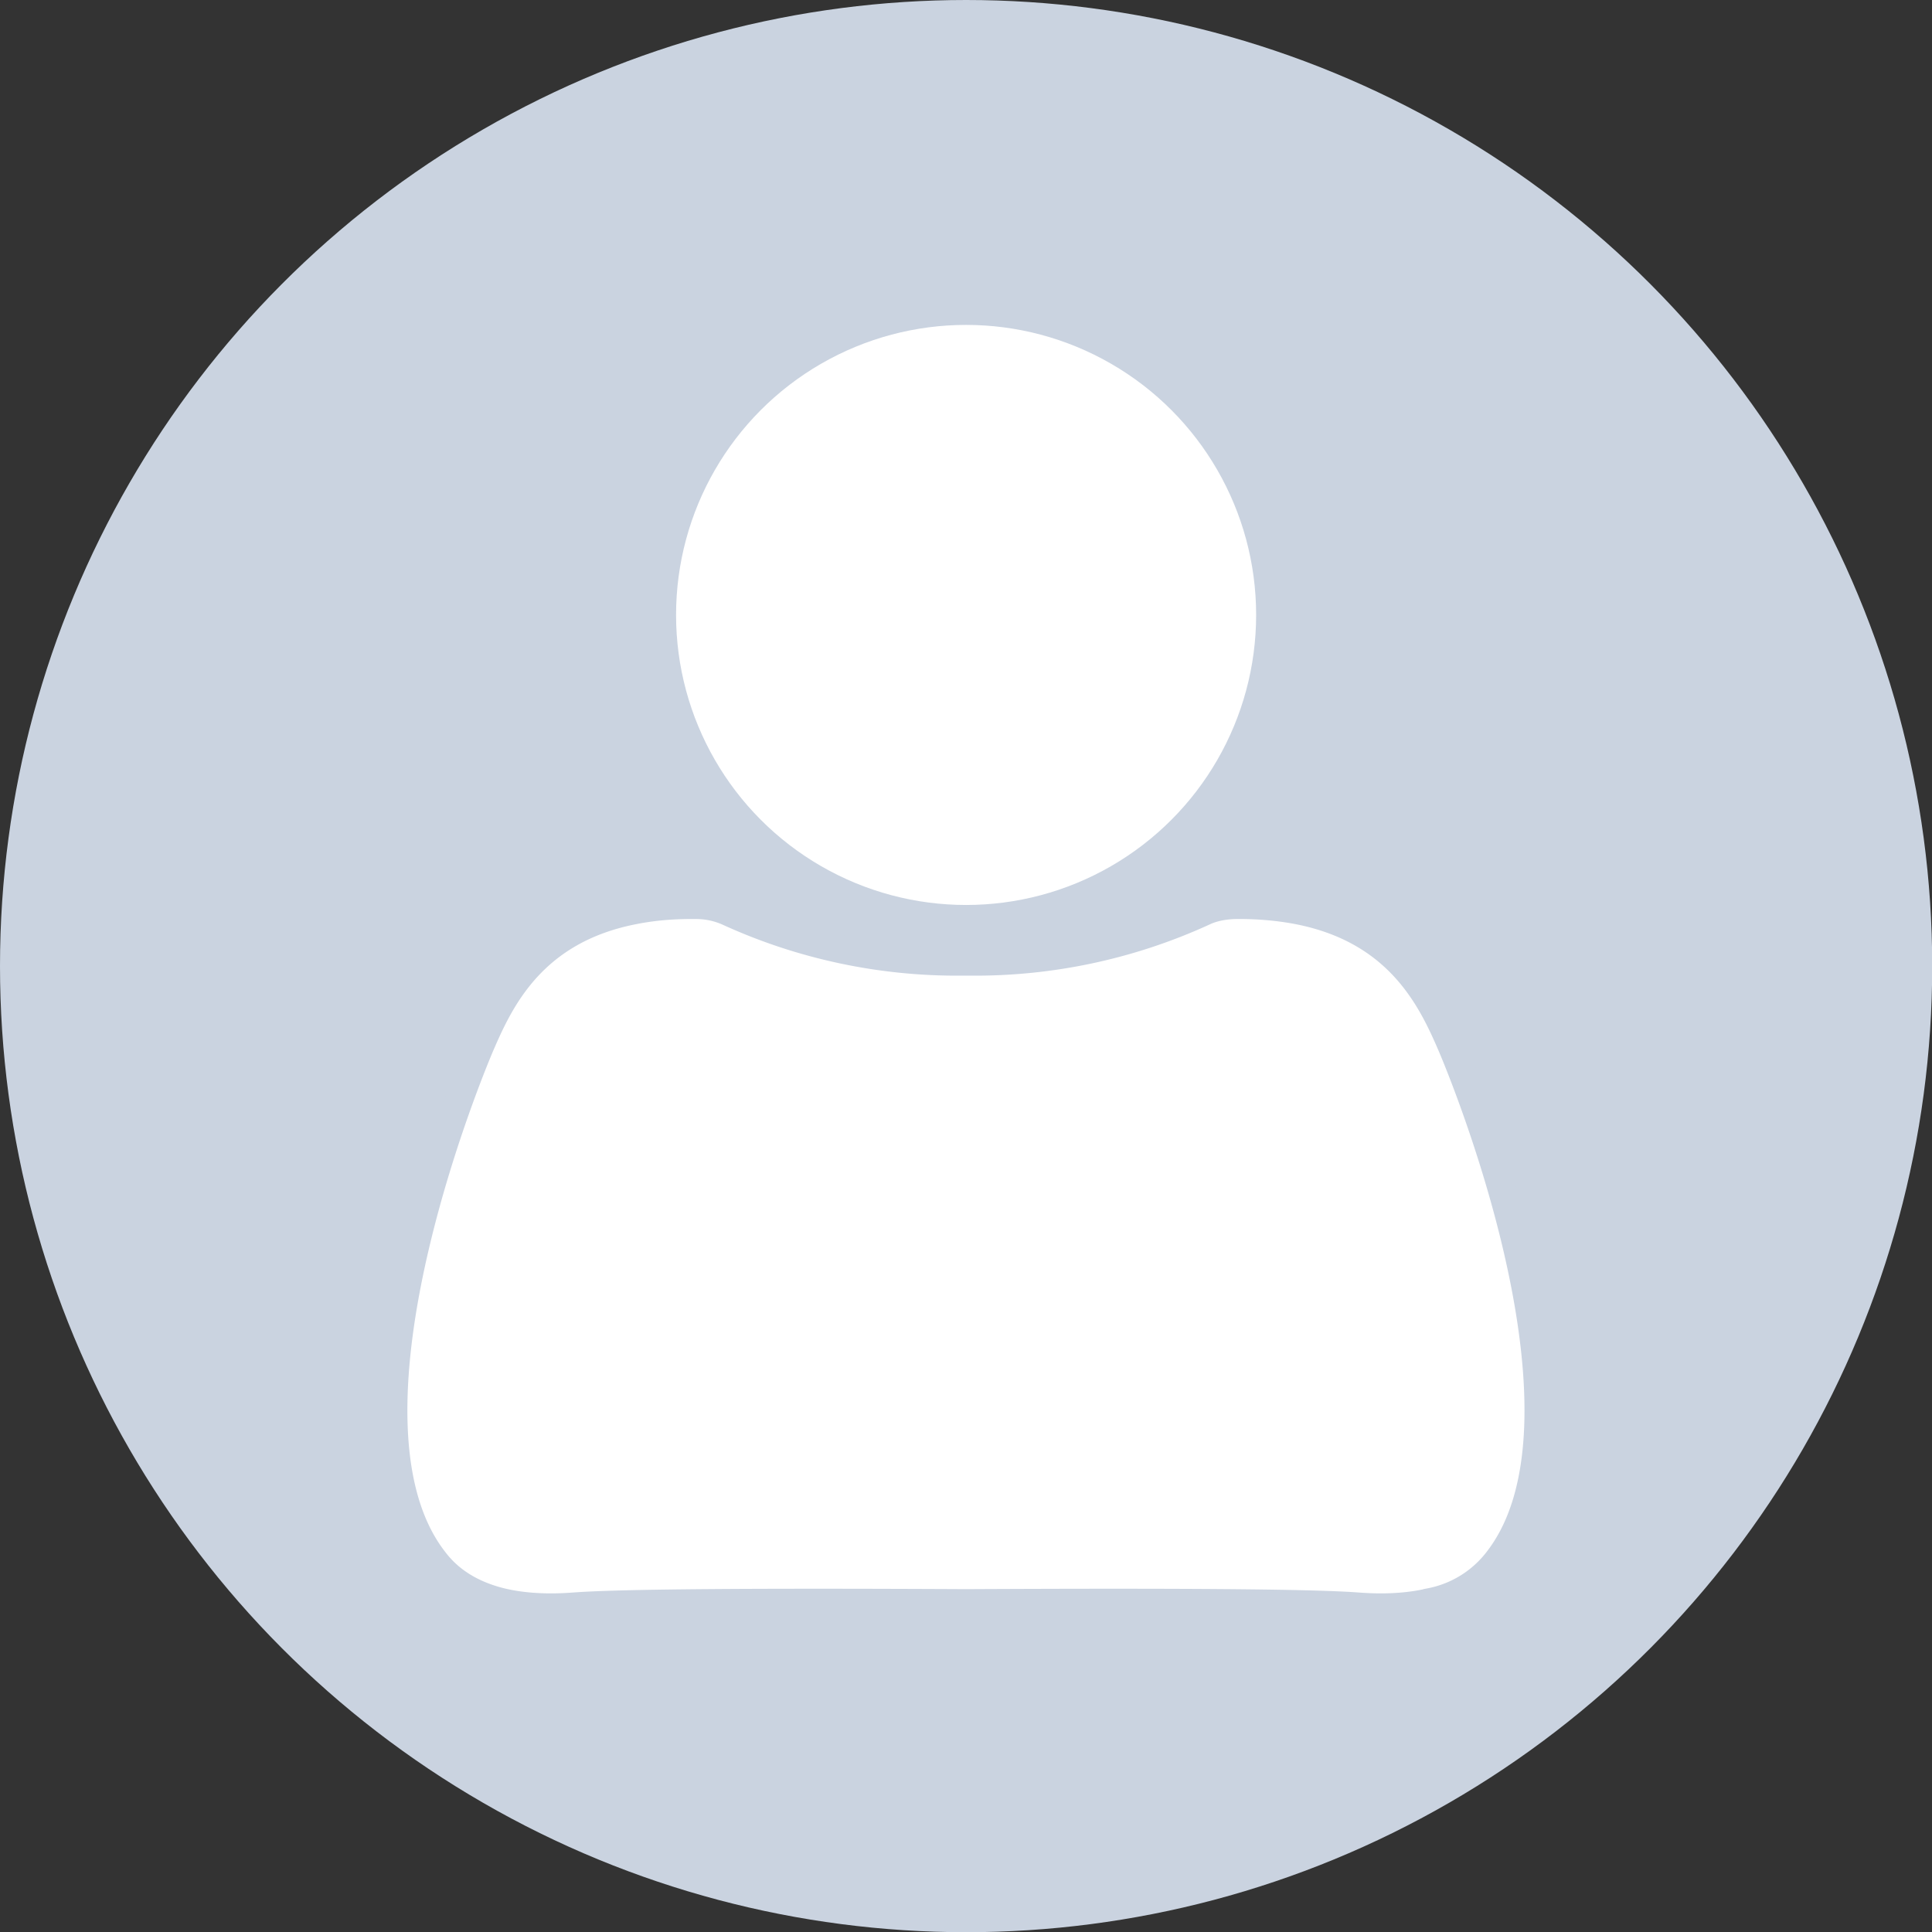 <svg xmlns="http://www.w3.org/2000/svg" viewBox="0 0 94.19 94.19">
  <rect x="0" y="0" width="94.19" height="94.19" fill="#333333" stroke="none"/>
  <circle cx="47.1" cy="47.1" r="47.1" fill="#cad3e0"/>
  <g fill="#fff">
    <circle cx="47.1" cy="29.98" r="14.14"/>
    <path d="M70.77 50.97c-.95-2.2-2.54-5.65-7.54-6.6-1.07-.2-2.11-.26-2.98-.25-.6.01-1.16.13-1.59.34a26.73 26.73 0 01-11.36 2.42h-.42a26.78 26.78 0 01-11.36-2.42 3.84 3.84 0 00-1.59-.34c-.87-.01-1.91.04-2.98.25-5.01.95-6.59 4.4-7.54 6.6 0 0-7.73 17.89-2.3 25.04.33.43 1.2 1.58 3.35 2.1 1.56.37 3.11.24 3.56.21 2.29-.17 8.91-.21 19.07-.16 10.16-.05 16.78-.01 19.07.16.45.03 2 .16 3.56-.21a5.44 5.44 0 003.35-2.1c5.44-7.15-2.3-25.04-2.3-25.04z" stroke="#cad3e0" stroke-width="1.37" stroke-miterlimit="10"/>
  </g>
</svg>
